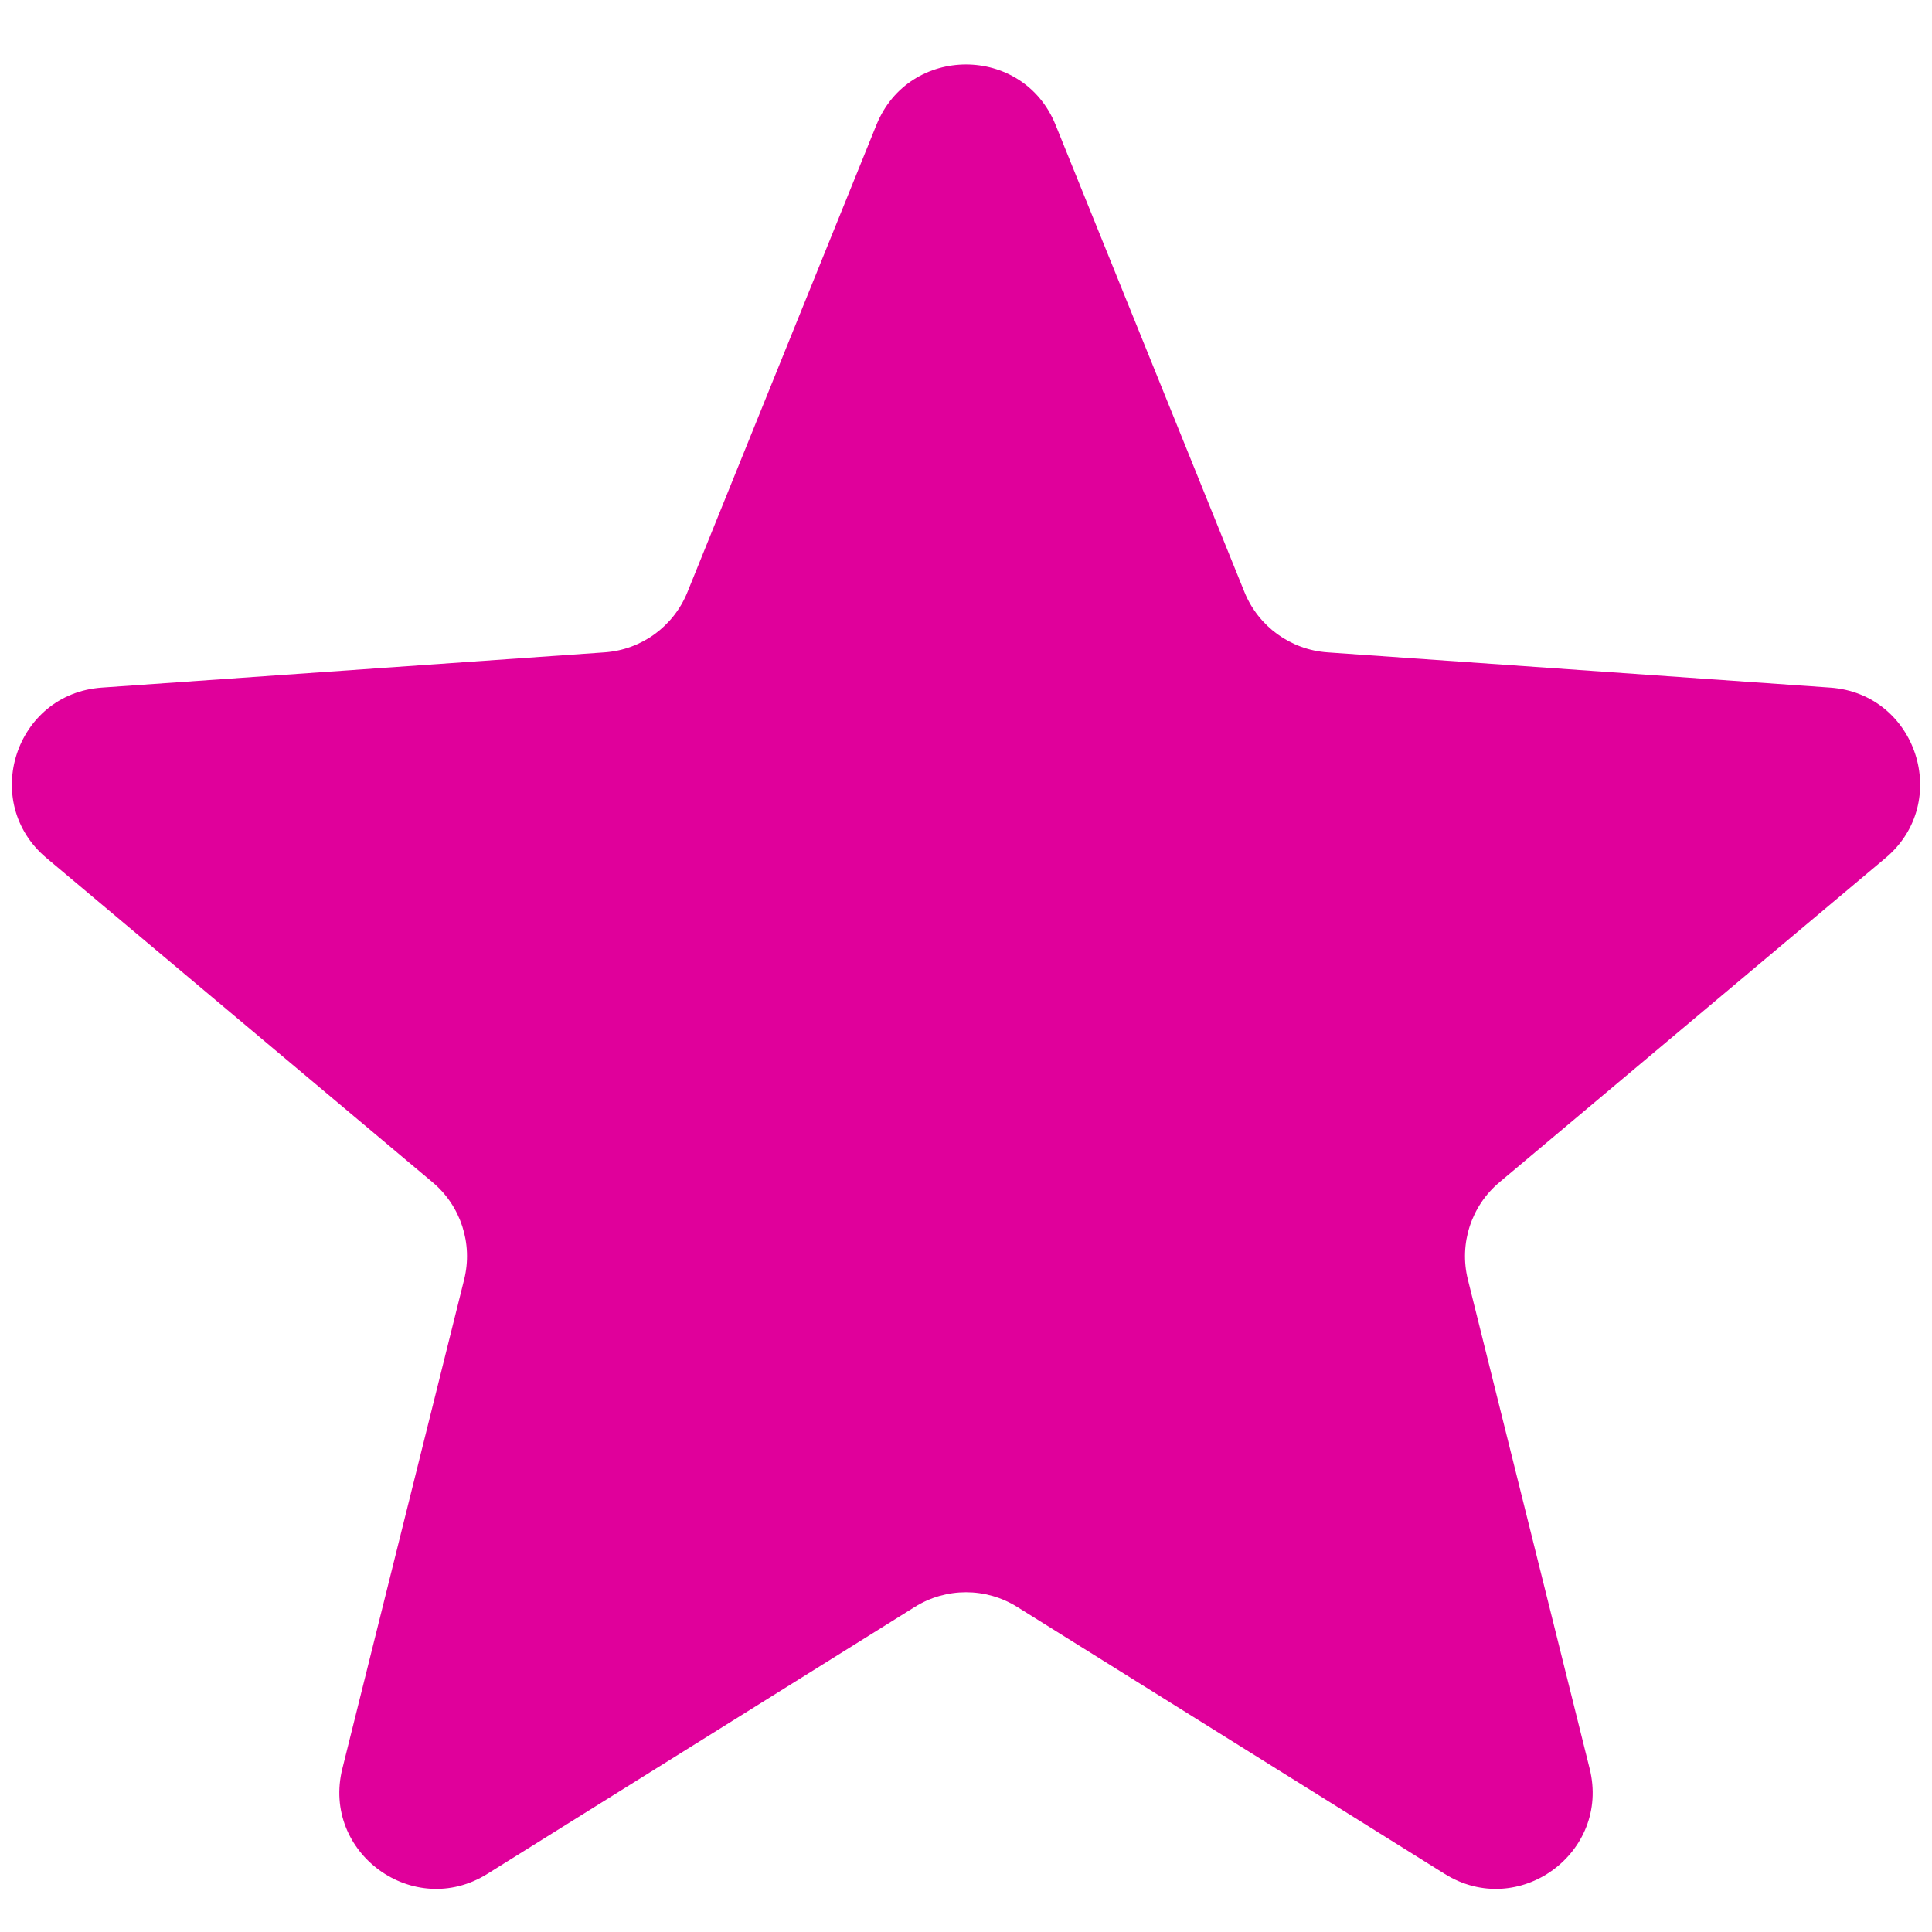 <svg width="20" height="20" viewBox="0 0 20 20" fill="none" xmlns="http://www.w3.org/2000/svg">
<path d="M9.073 1.292C9.41 0.459 10.59 0.459 10.927 1.292L12.883 6.13C13.027 6.484 13.359 6.726 13.741 6.753L18.946 7.118C19.843 7.181 20.207 8.304 19.519 8.882L15.523 12.238C15.23 12.483 15.103 12.874 15.195 13.245L16.456 18.309C16.673 19.181 15.719 19.875 14.956 19.399L10.53 16.635C10.206 16.432 9.794 16.432 9.47 16.635L5.044 19.399C4.281 19.875 3.327 19.181 3.544 18.309L4.805 13.245C4.897 12.874 4.77 12.483 4.477 12.238L0.481 8.882C-0.207 8.304 0.157 7.181 1.054 7.118L6.26 6.753C6.641 6.726 6.973 6.484 7.116 6.13L9.073 1.292Z" fill="#E0009B"/>
</svg>
